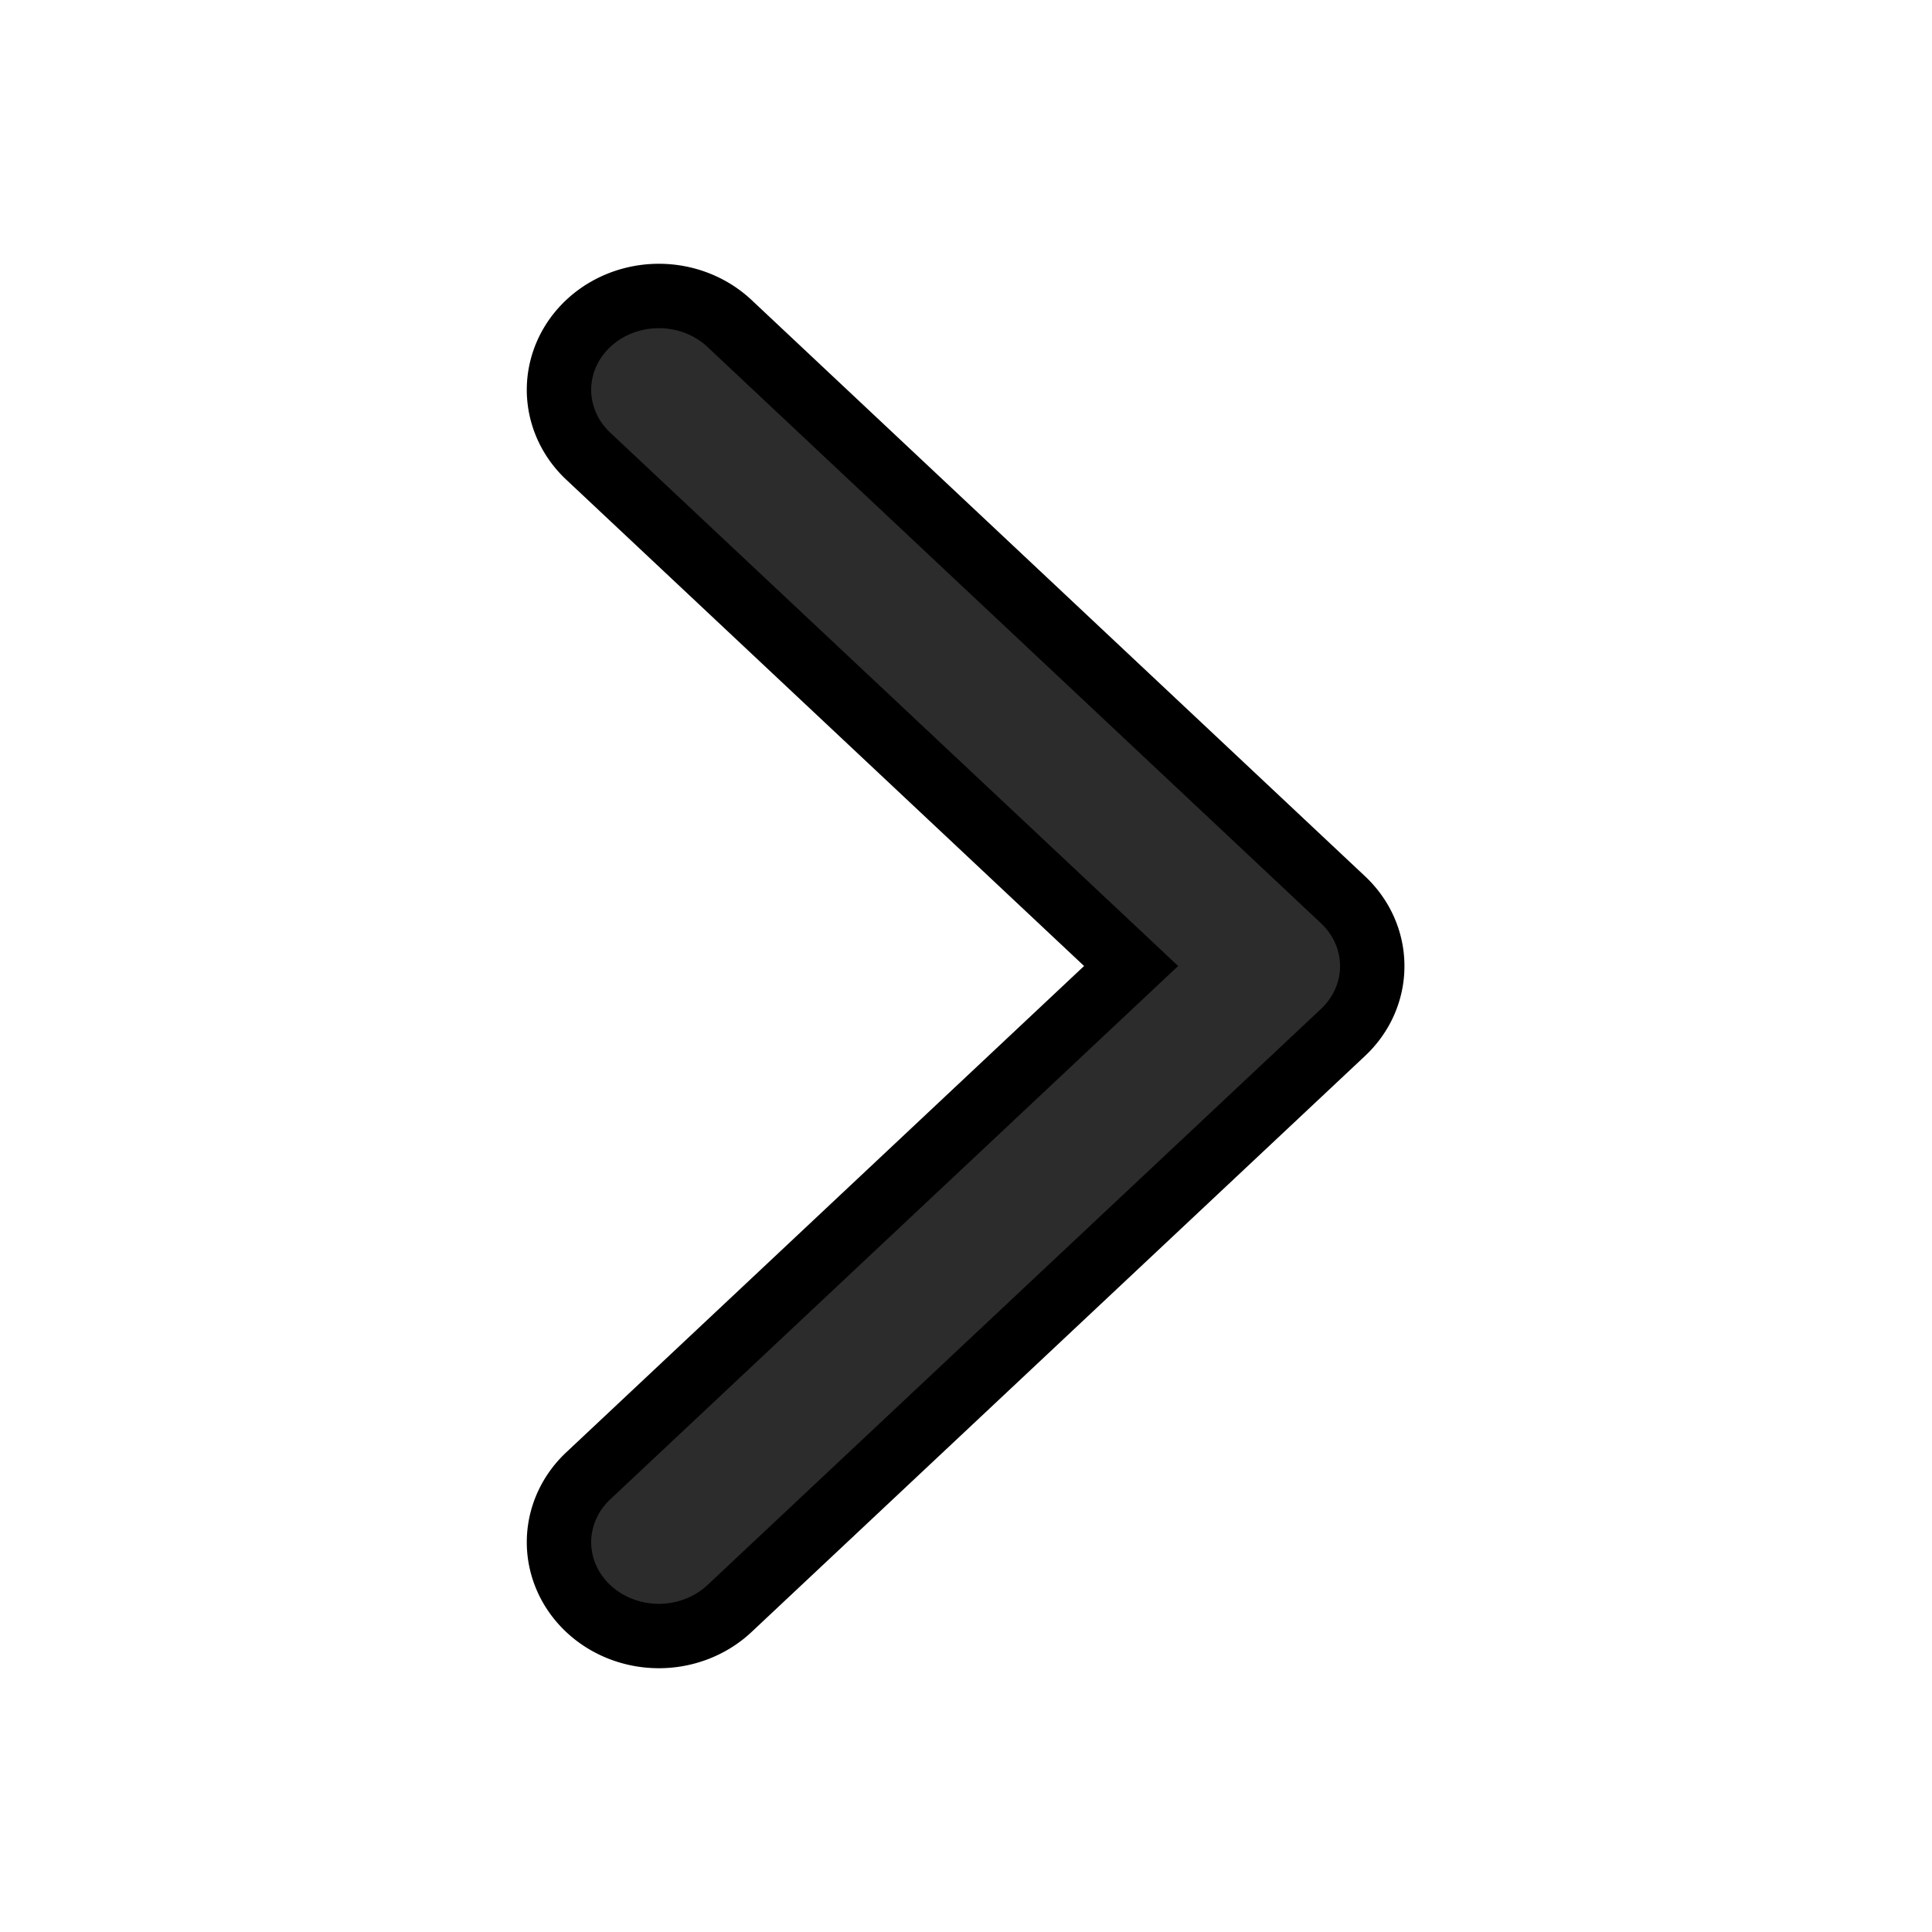 <svg width="30" height="30" xmlns="http://www.w3.org/2000/svg" p-id="51170" version="1.1" class="icon" t="1732527947077">

 <g>
  <title>Layer 1</title>
  <path transform="rotate(-90 15 15)" stroke="null" id="svg_1" fill="#2c2c2c" class="selected" data-spm-anchor-id="a313x.search_index.0.i68.308b3a81PIZXmY" p-id="51171" d="m14.998,21.308a1.453,1.548 0 0 1 -1.03,-0.454l-8.945,-9.526a1.457,1.551 0 0 1 2.06,-2.194l7.917,8.43l7.917,-8.43a1.457,1.551 0 0 1 2.06,2.194l-8.949,9.527a1.453,1.547 0 0 1 -1.03,0.453z"/>
 </g>
</svg>